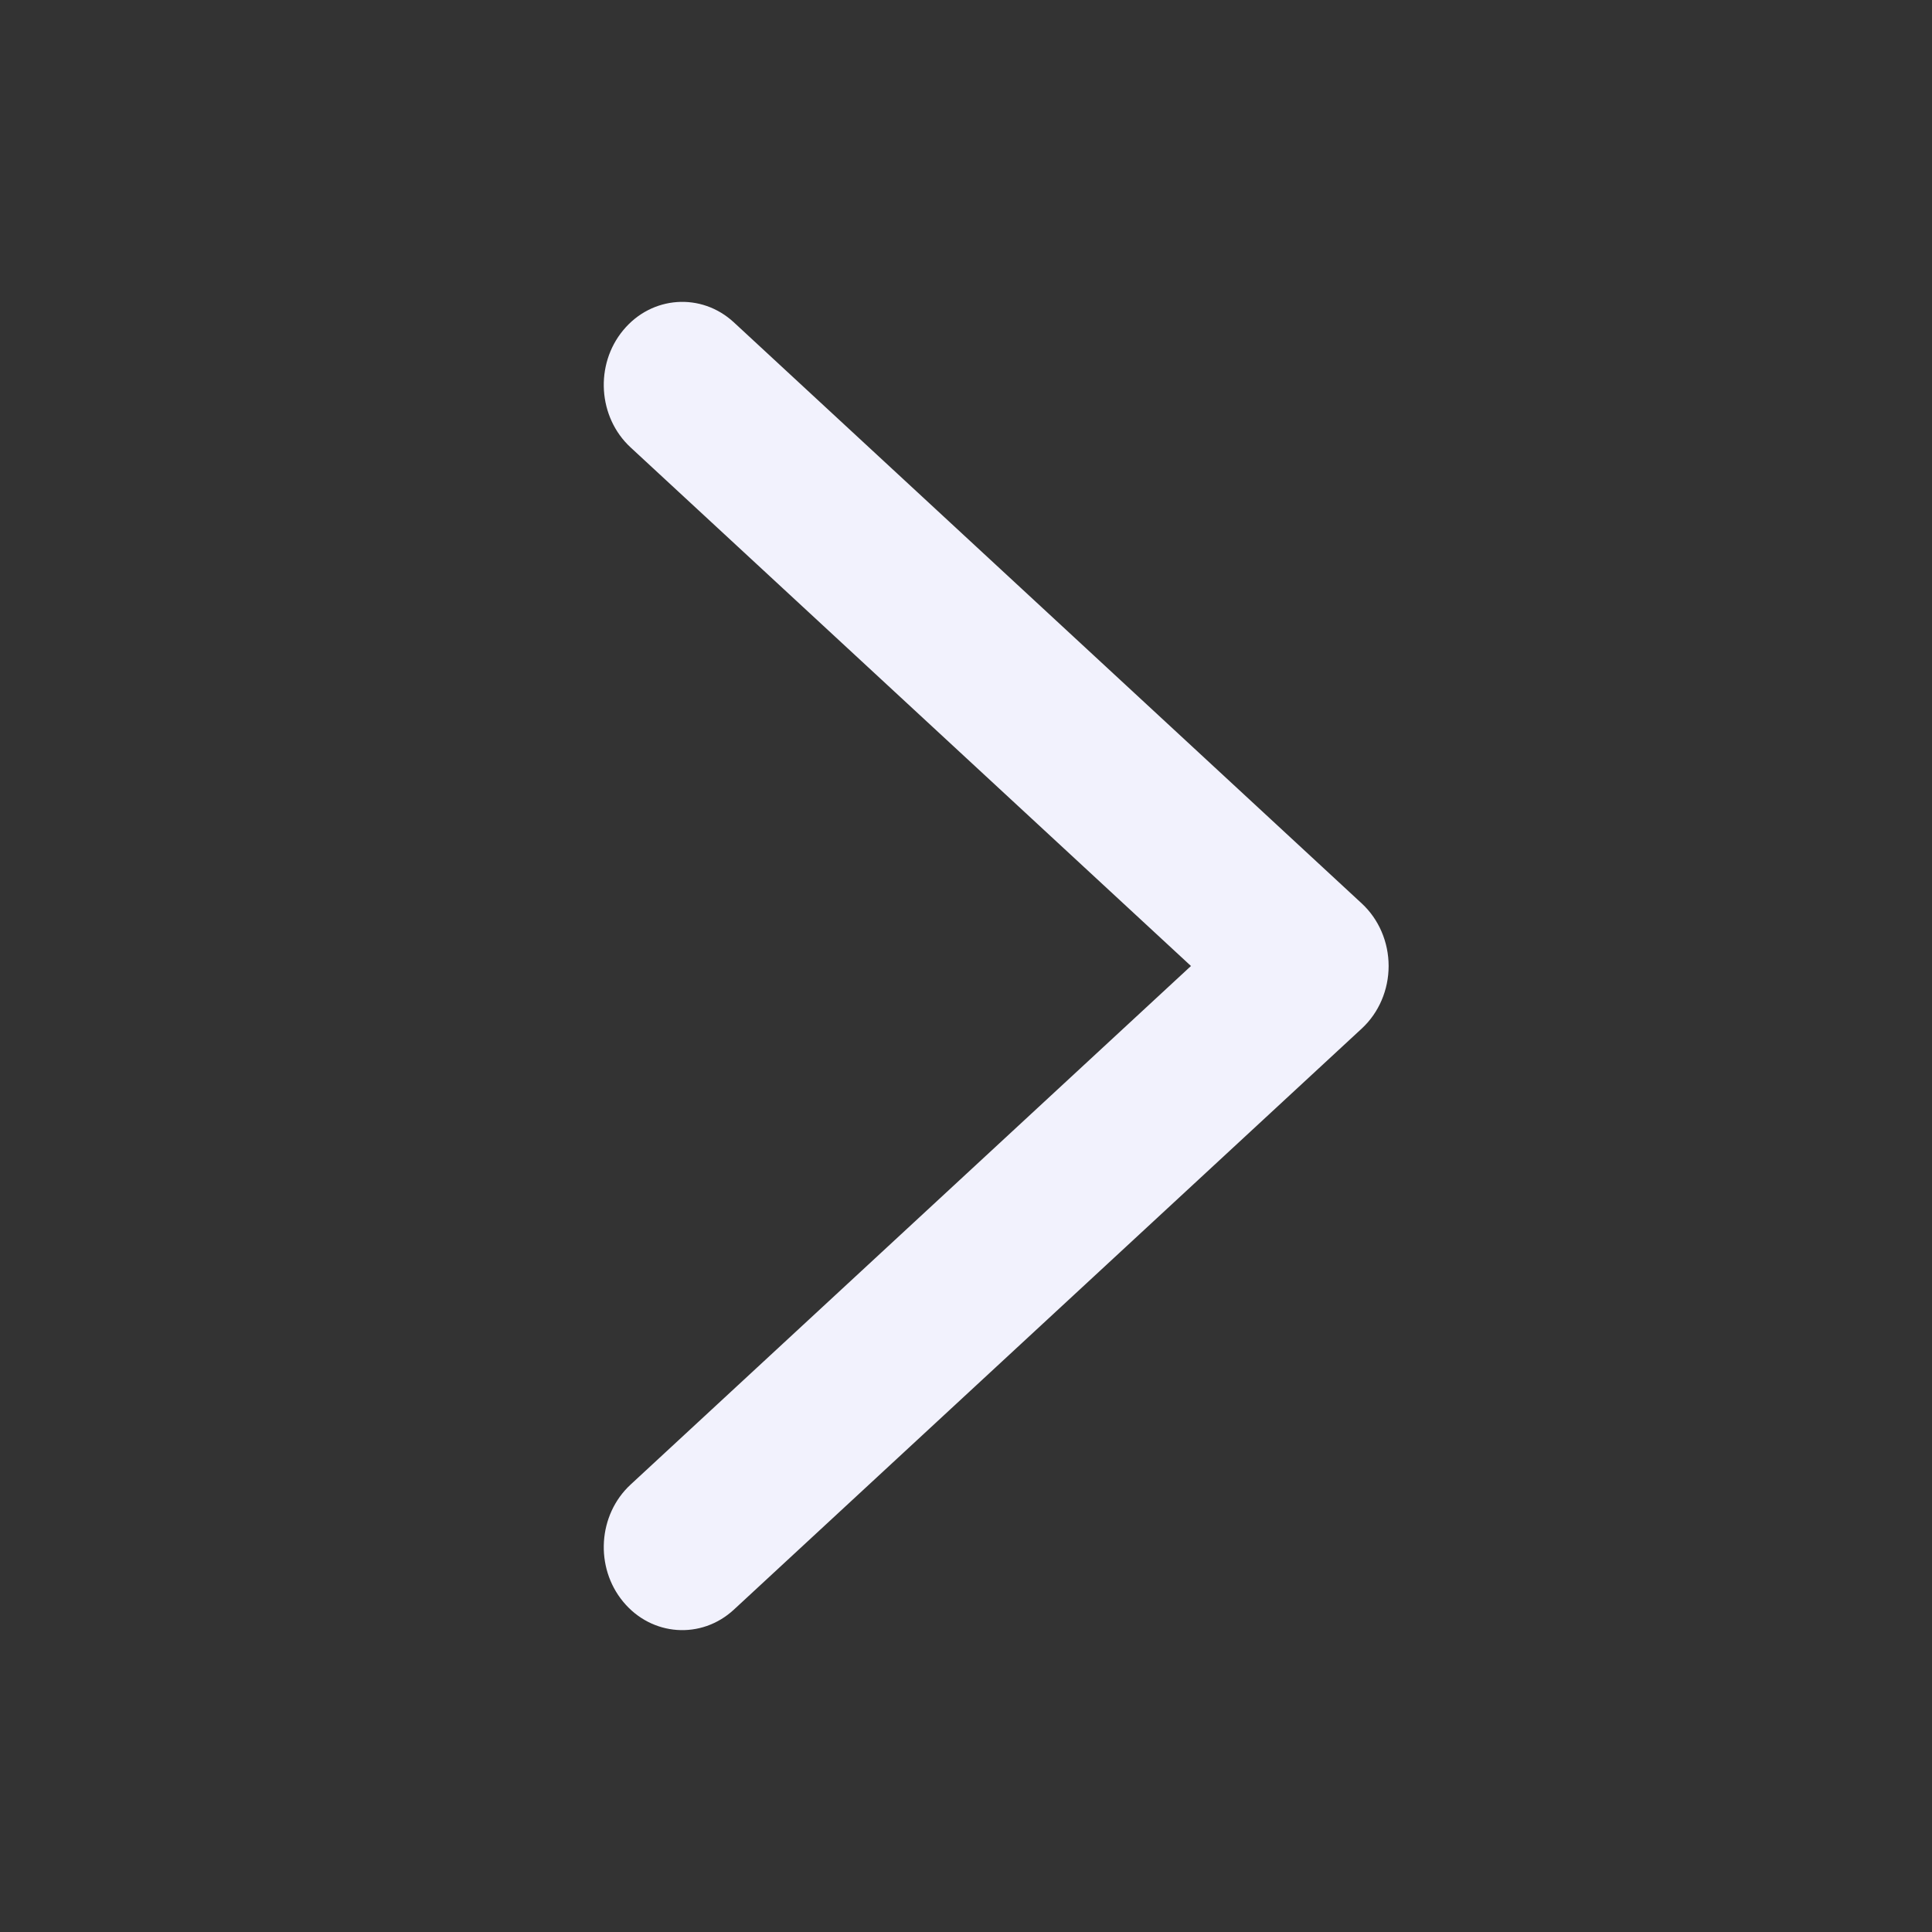 <svg width="32" height="32" viewBox="0 0 32 32" fill="none" xmlns="http://www.w3.org/2000/svg">
<rect x="0" y="0" width="32" height="32" fill="#333333" stroke="none"/>
<g clip-path="url(#clip0_75_1701)">
<path fill-rule="evenodd" clip-rule="evenodd" d="M10.322 5.47C10.794 4.898 11.616 4.84 12.156 5.34L22.556 14.965C22.838 15.226 23 15.604 23 16C23 16.396 22.838 16.774 22.556 17.035L12.156 26.66C11.616 27.16 10.794 27.102 10.322 26.53C9.849 25.959 9.904 25.09 10.444 24.59L19.726 16L10.444 7.41C9.904 6.91 9.849 6.041 10.322 5.47Z" fill="#F2F2FD"/>
</g>
<defs>
<clipPath id="clip0_75_1701">
<rect width="32" height="32" fill="white"/>
</clipPath>
</defs>
</svg>
